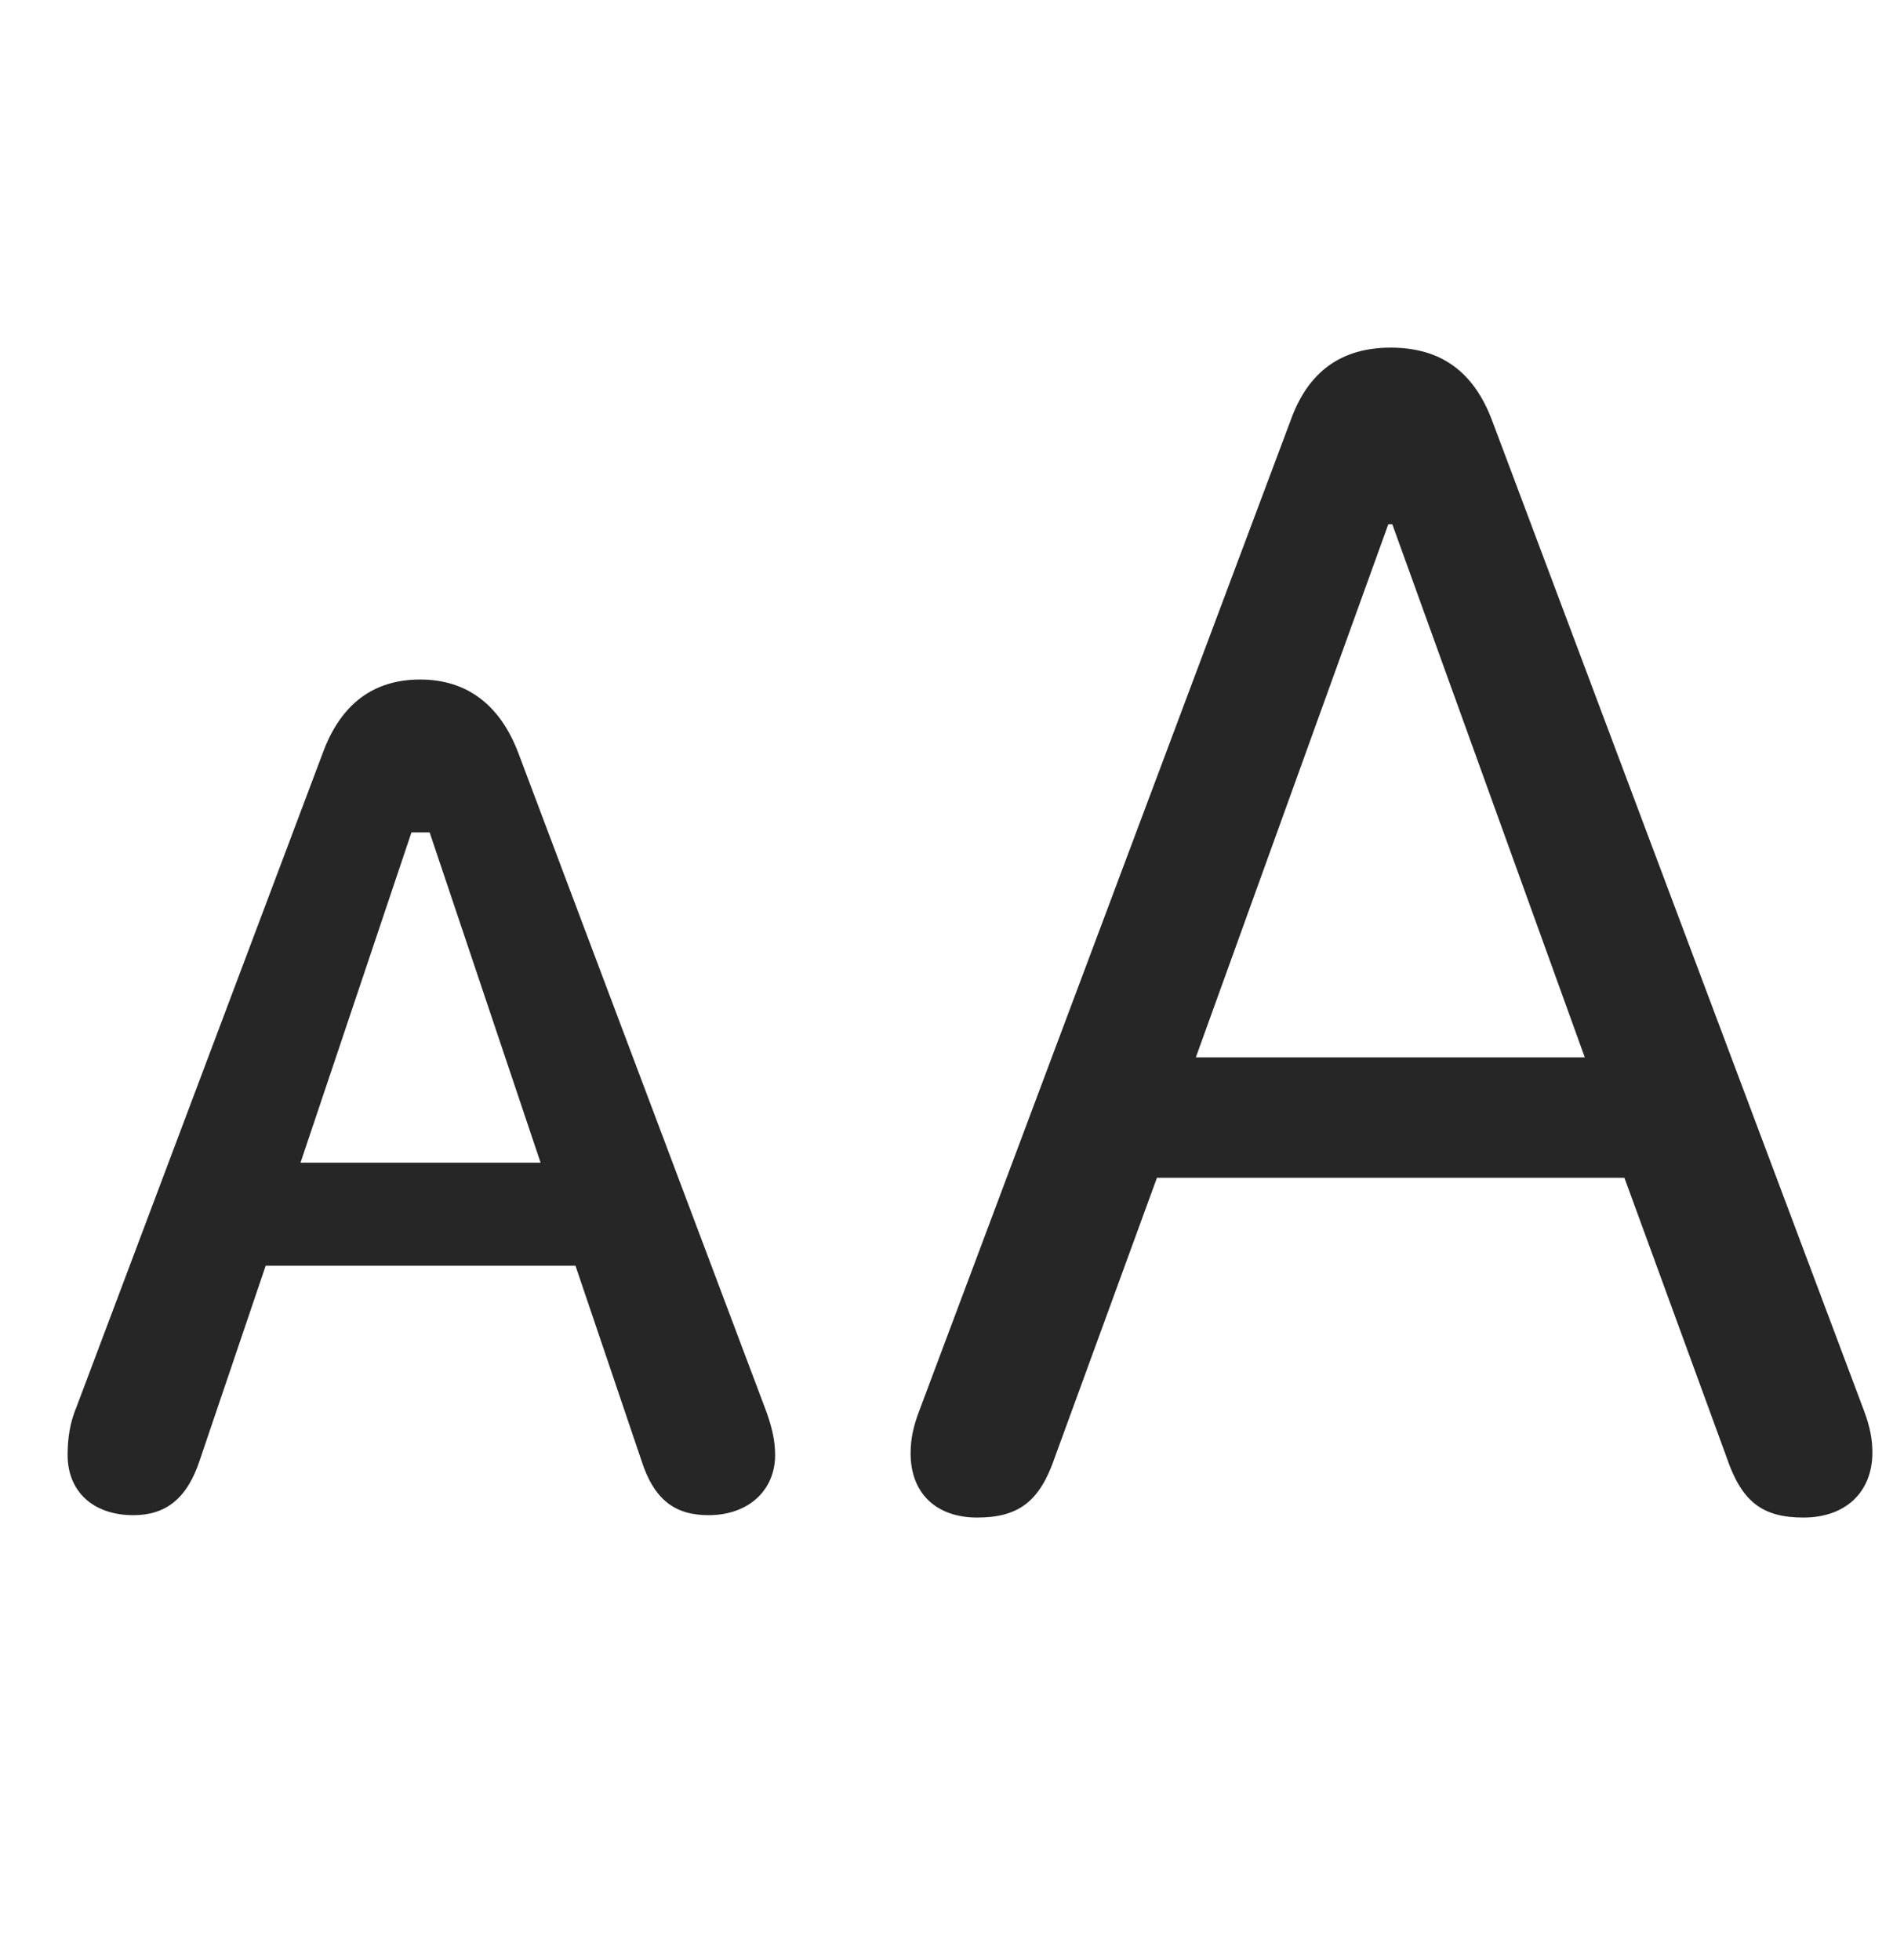 <svg width="28" height="29" viewBox="0 0 28 29" fill="currentColor" xmlns="http://www.w3.org/2000/svg">
<g clip-path="url(#clip0_2207_37122)">
<path d="M14.453 22.451C15.062 22.451 15.379 22.217 15.602 21.561L17.113 17.424H24.027L25.539 21.561C25.762 22.217 26.066 22.451 26.676 22.451C27.297 22.451 27.695 22.076 27.695 21.49C27.695 21.291 27.66 21.104 27.566 20.857L22.07 6.221C21.801 5.506 21.32 5.143 20.57 5.143C19.844 5.143 19.352 5.494 19.094 6.209L13.598 20.869C13.504 21.115 13.469 21.303 13.469 21.502C13.469 22.088 13.844 22.451 14.453 22.451ZM17.688 15.643L20.535 7.756H20.594L23.441 15.643H17.688Z" fill="currentColor" fill-opacity="0.85"/>
<path d="M1.973 22.416C2.453 22.416 2.77 22.17 2.957 21.596L3.93 18.725H8.512L9.484 21.596C9.672 22.193 9.988 22.416 10.48 22.416C11.066 22.416 11.465 22.053 11.465 21.525C11.465 21.291 11.406 21.068 11.312 20.822L7.668 11.143C7.398 10.428 6.906 10.053 6.215 10.053C5.535 10.053 5.043 10.404 4.773 11.143L1.129 20.822C1.035 21.045 1 21.279 1 21.525C1 22.064 1.375 22.416 1.973 22.416ZM4.445 17.201L6.086 12.315H6.355L7.996 17.201H4.445Z" fill="currentColor" fill-opacity="0.85"/>
</g>
<defs>
<clipPath id="clip0_2207_37122">
<rect width="26.695" height="17.332" fill="currentColor" transform="translate(1 5.143)"/>
</clipPath>
</defs>
</svg>

